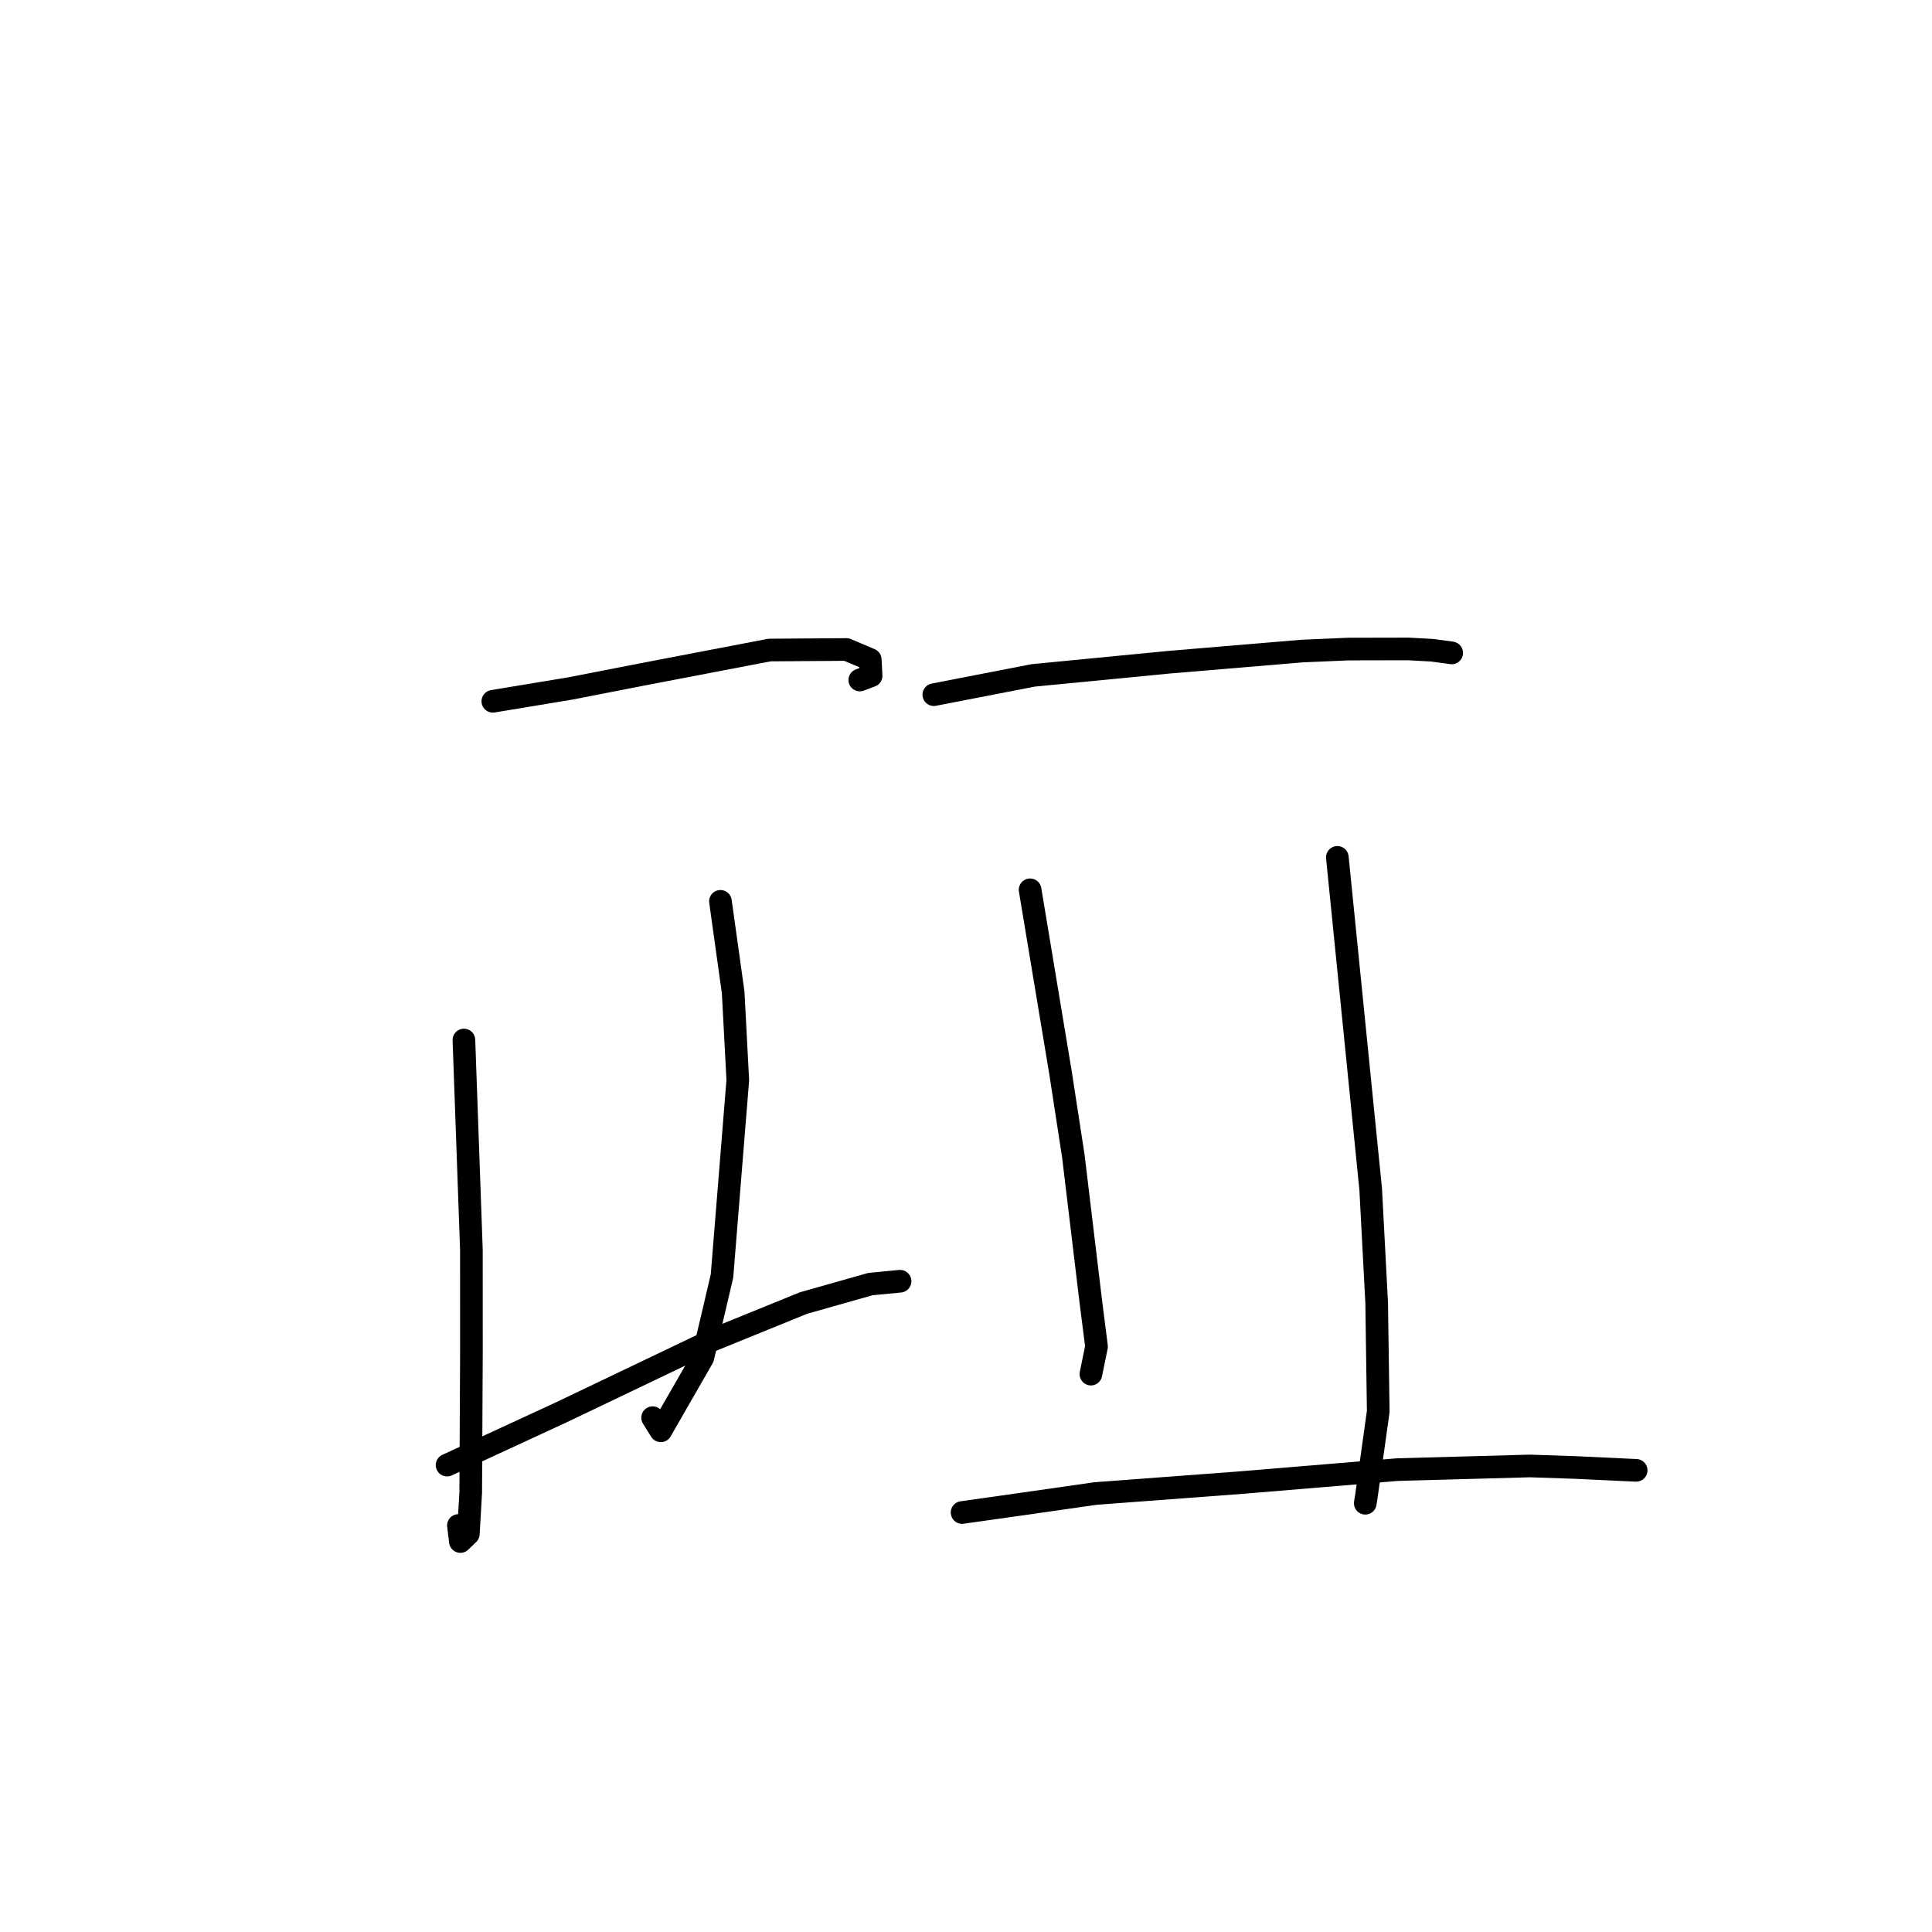 <?xml version="1.0" standalone="no"?>
    <svg width="256" height="256" xmlns="http://www.w3.org/2000/svg" version="1.1">
    <polyline stroke="black" stroke-width="3" stroke-linecap="round" fill="transparent" stroke-linejoin="round" points="65.304 92.925 75.641 91.213 84.801 89.424 101.97 86.132 112.165 86.062 115.312 87.397 115.428 89.544 113.926 90.104 " />
        <polyline stroke="black" stroke-width="3" stroke-linecap="round" fill="transparent" stroke-linejoin="round" points="61.471 137.808 62.462 165.599 62.467 179.028 62.373 197.782 62.06 203.241 61.004 204.261 60.744 202.133 " />
        <polyline stroke="black" stroke-width="3" stroke-linecap="round" fill="transparent" stroke-linejoin="round" points="95.463 119.433 97.15 131.517 97.761 143.123 95.668 169.08 93.127 179.9 87.56 189.59 86.474 187.849 " />
        <polyline stroke="black" stroke-width="3" stroke-linecap="round" fill="transparent" stroke-linejoin="round" points="59.24 194.134 74.42 187.119 94.373 177.579 106.462 172.661 115.331 170.148 118.907 169.804 119.264 169.77 " />
        <polyline stroke="black" stroke-width="3" stroke-linecap="round" fill="transparent" stroke-linejoin="round" points="123.737 92.048 136.901 89.494 154.862 87.751 172.534 86.268 178.685 86.004 186.589 85.987 189.724 86.156 192.308 86.503 192.358 86.514 " />
        <polyline stroke="black" stroke-width="3" stroke-linecap="round" fill="transparent" stroke-linejoin="round" points="136.494 117.904 140.529 142.181 142.221 153.168 144.525 172.358 145.297 178.424 144.618 181.745 144.551 182.077 " />
        <polyline stroke="black" stroke-width="3" stroke-linecap="round" fill="transparent" stroke-linejoin="round" points="177.205 113.608 181.625 157.589 182.416 172.633 182.624 187.027 181.067 198.162 180.906 199.188 " />
        <polyline stroke="black" stroke-width="3" stroke-linecap="round" fill="transparent" stroke-linejoin="round" points="127.481 200.416 135.861 199.231 145.124 197.903 164.598 196.442 185.18 194.731 202.715 194.247 208.737 194.45 216.444 194.812 216.778 194.827 216.802 194.828 " />
        </svg>